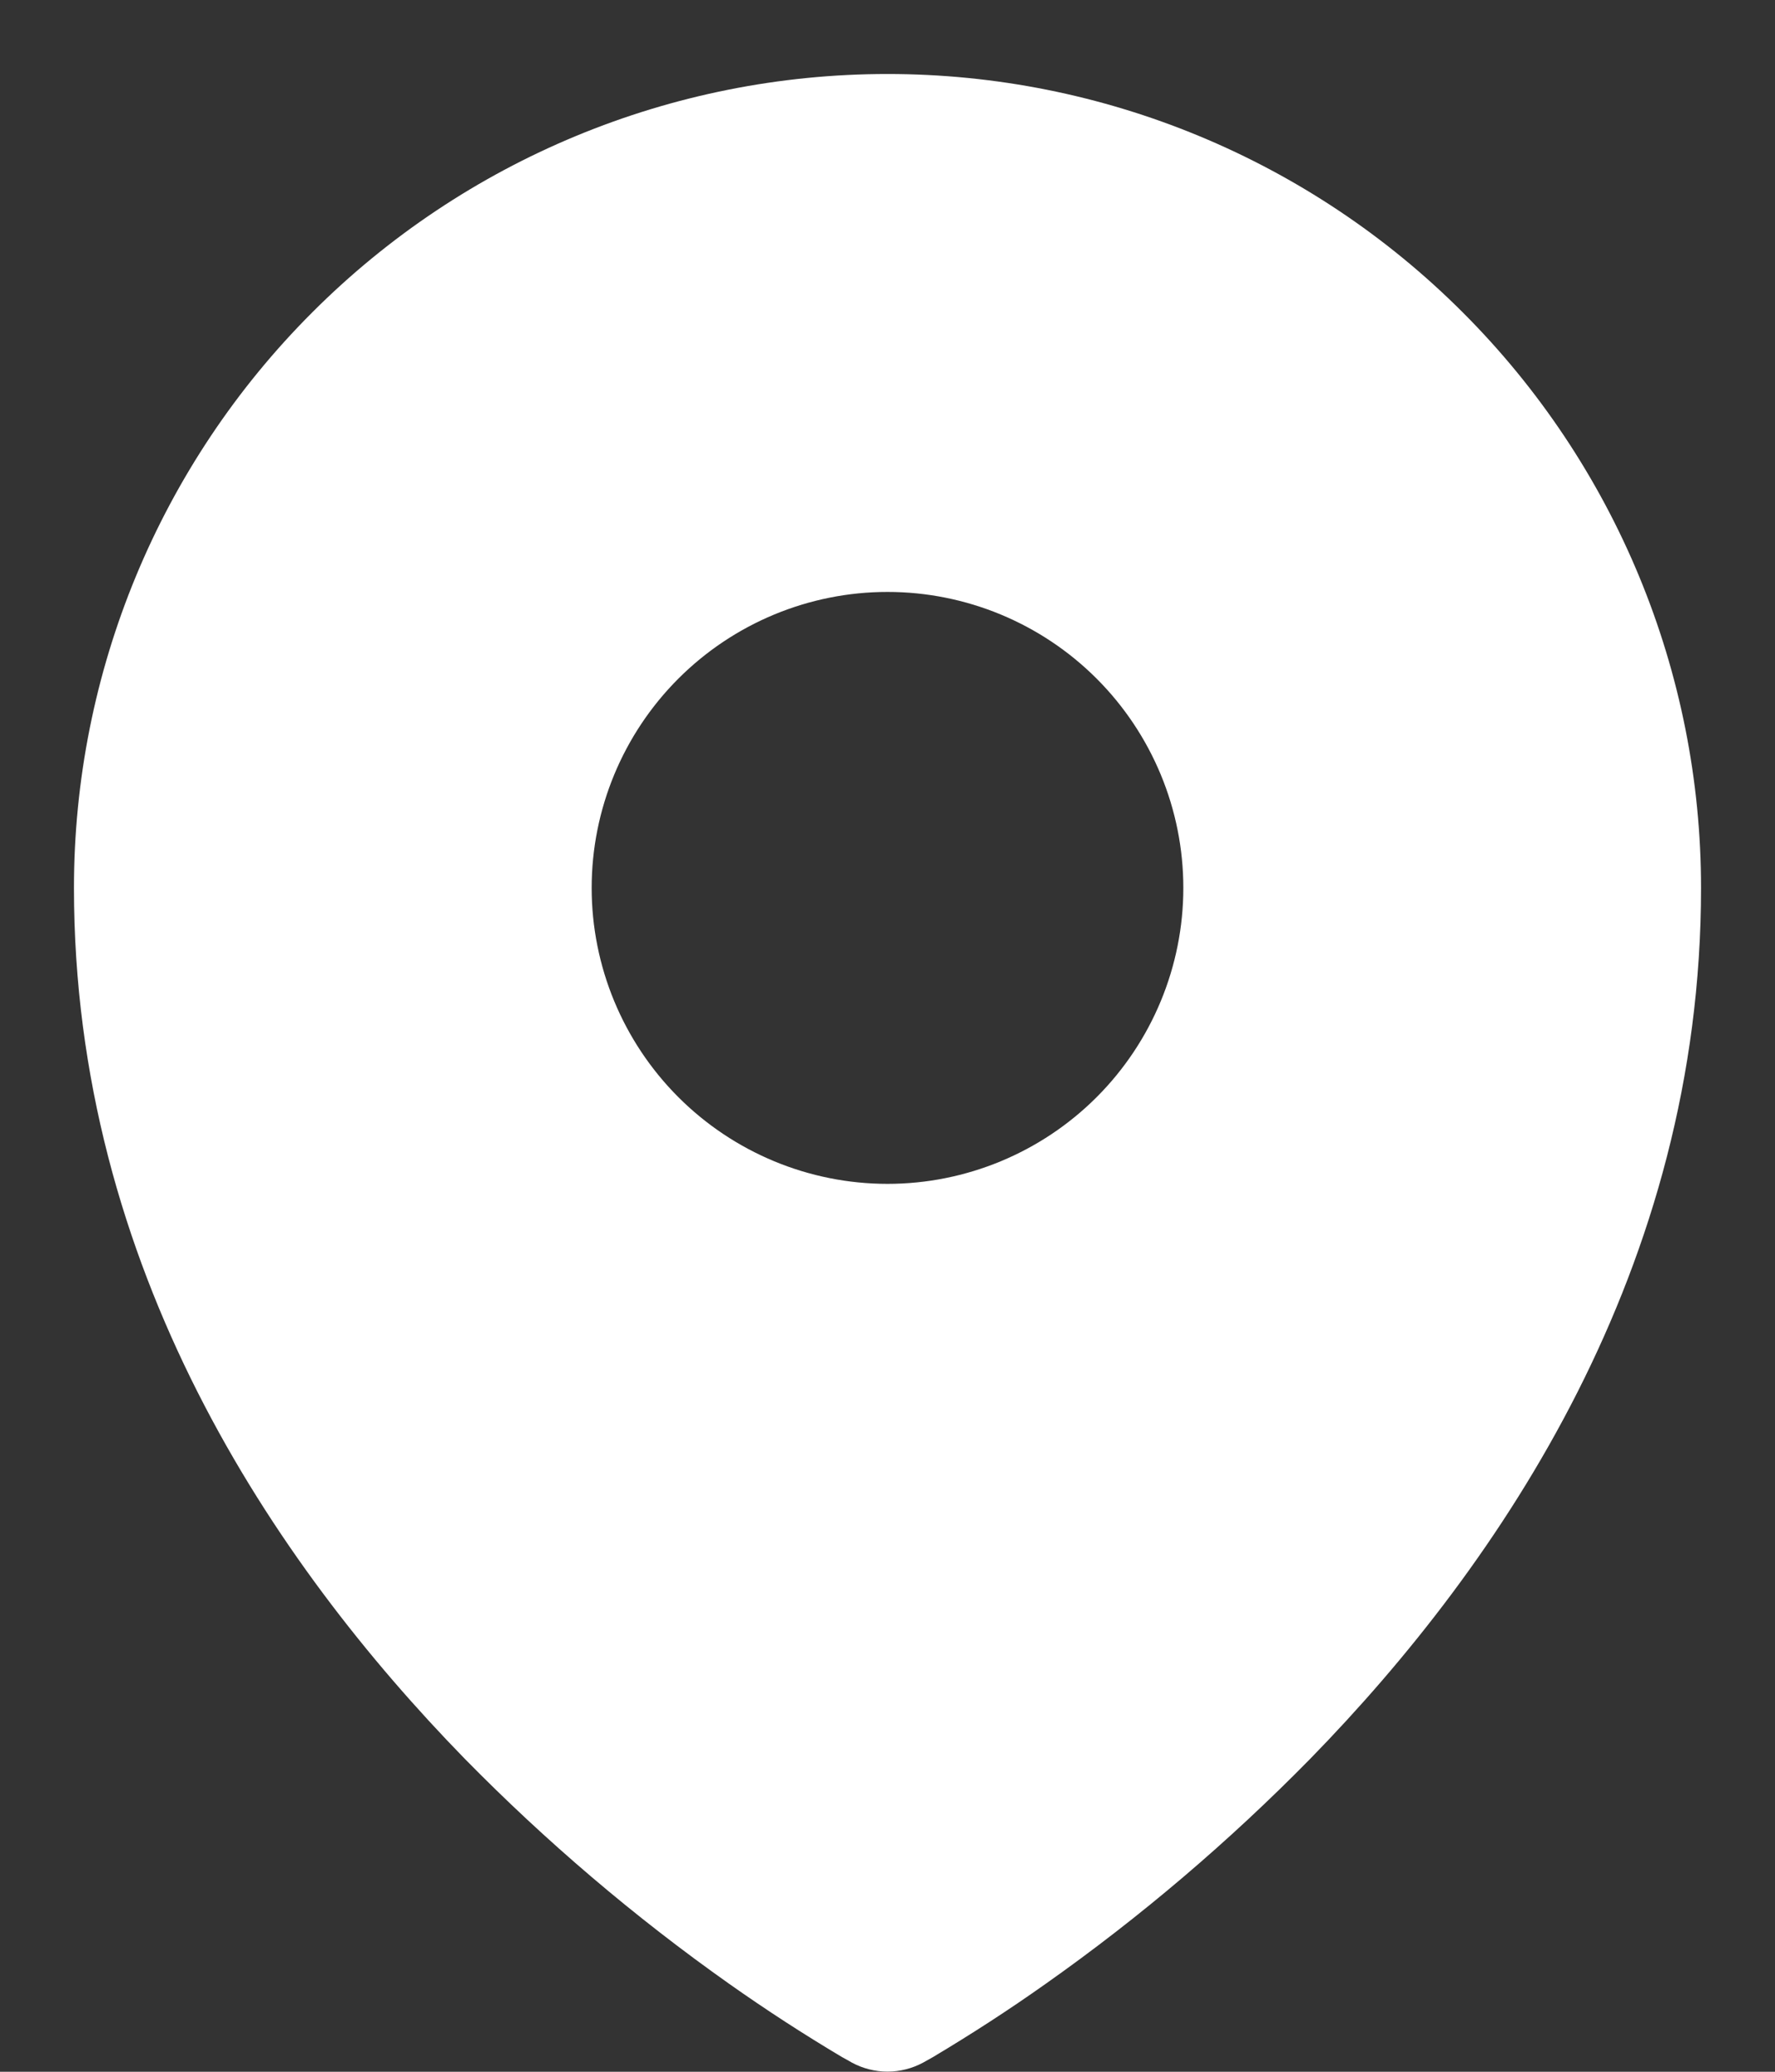 <svg width="12" height="14" viewBox="0 0 12 14" fill="none" xmlns="http://www.w3.org/2000/svg">
<rect x="0" y="0" width="12" height="14" fill="#333333" stroke="none"/>
<path fill-rule="evenodd" clip-rule="evenodd" d="M5.693 13.901L5.74 13.927L5.759 13.938C5.833 13.978 5.916 13.999 6 13.999C6.084 13.999 6.167 13.978 6.241 13.938L6.259 13.928L6.307 13.901C6.567 13.746 6.822 13.581 7.069 13.406C7.71 12.954 8.309 12.444 8.858 11.885C10.154 10.558 11.5 8.565 11.5 6C11.5 4.541 10.921 3.142 9.889 2.111C8.858 1.079 7.459 0.5 6 0.5C4.541 0.5 3.142 1.079 2.111 2.111C1.079 3.142 0.5 4.541 0.5 6C0.5 8.564 1.847 10.558 3.142 11.885C3.691 12.444 4.29 12.954 4.93 13.406C5.178 13.581 5.432 13.746 5.693 13.901ZM6 8C6.53 8 7.039 7.789 7.414 7.414C7.789 7.039 8 6.53 8 6C8 5.47 7.789 4.961 7.414 4.586C7.039 4.211 6.53 4 6 4C5.47 4 4.961 4.211 4.586 4.586C4.211 4.961 4 5.47 4 6C4 6.53 4.211 7.039 4.586 7.414C4.961 7.789 5.47 8 6 8Z" fill="white"/>
</svg>
